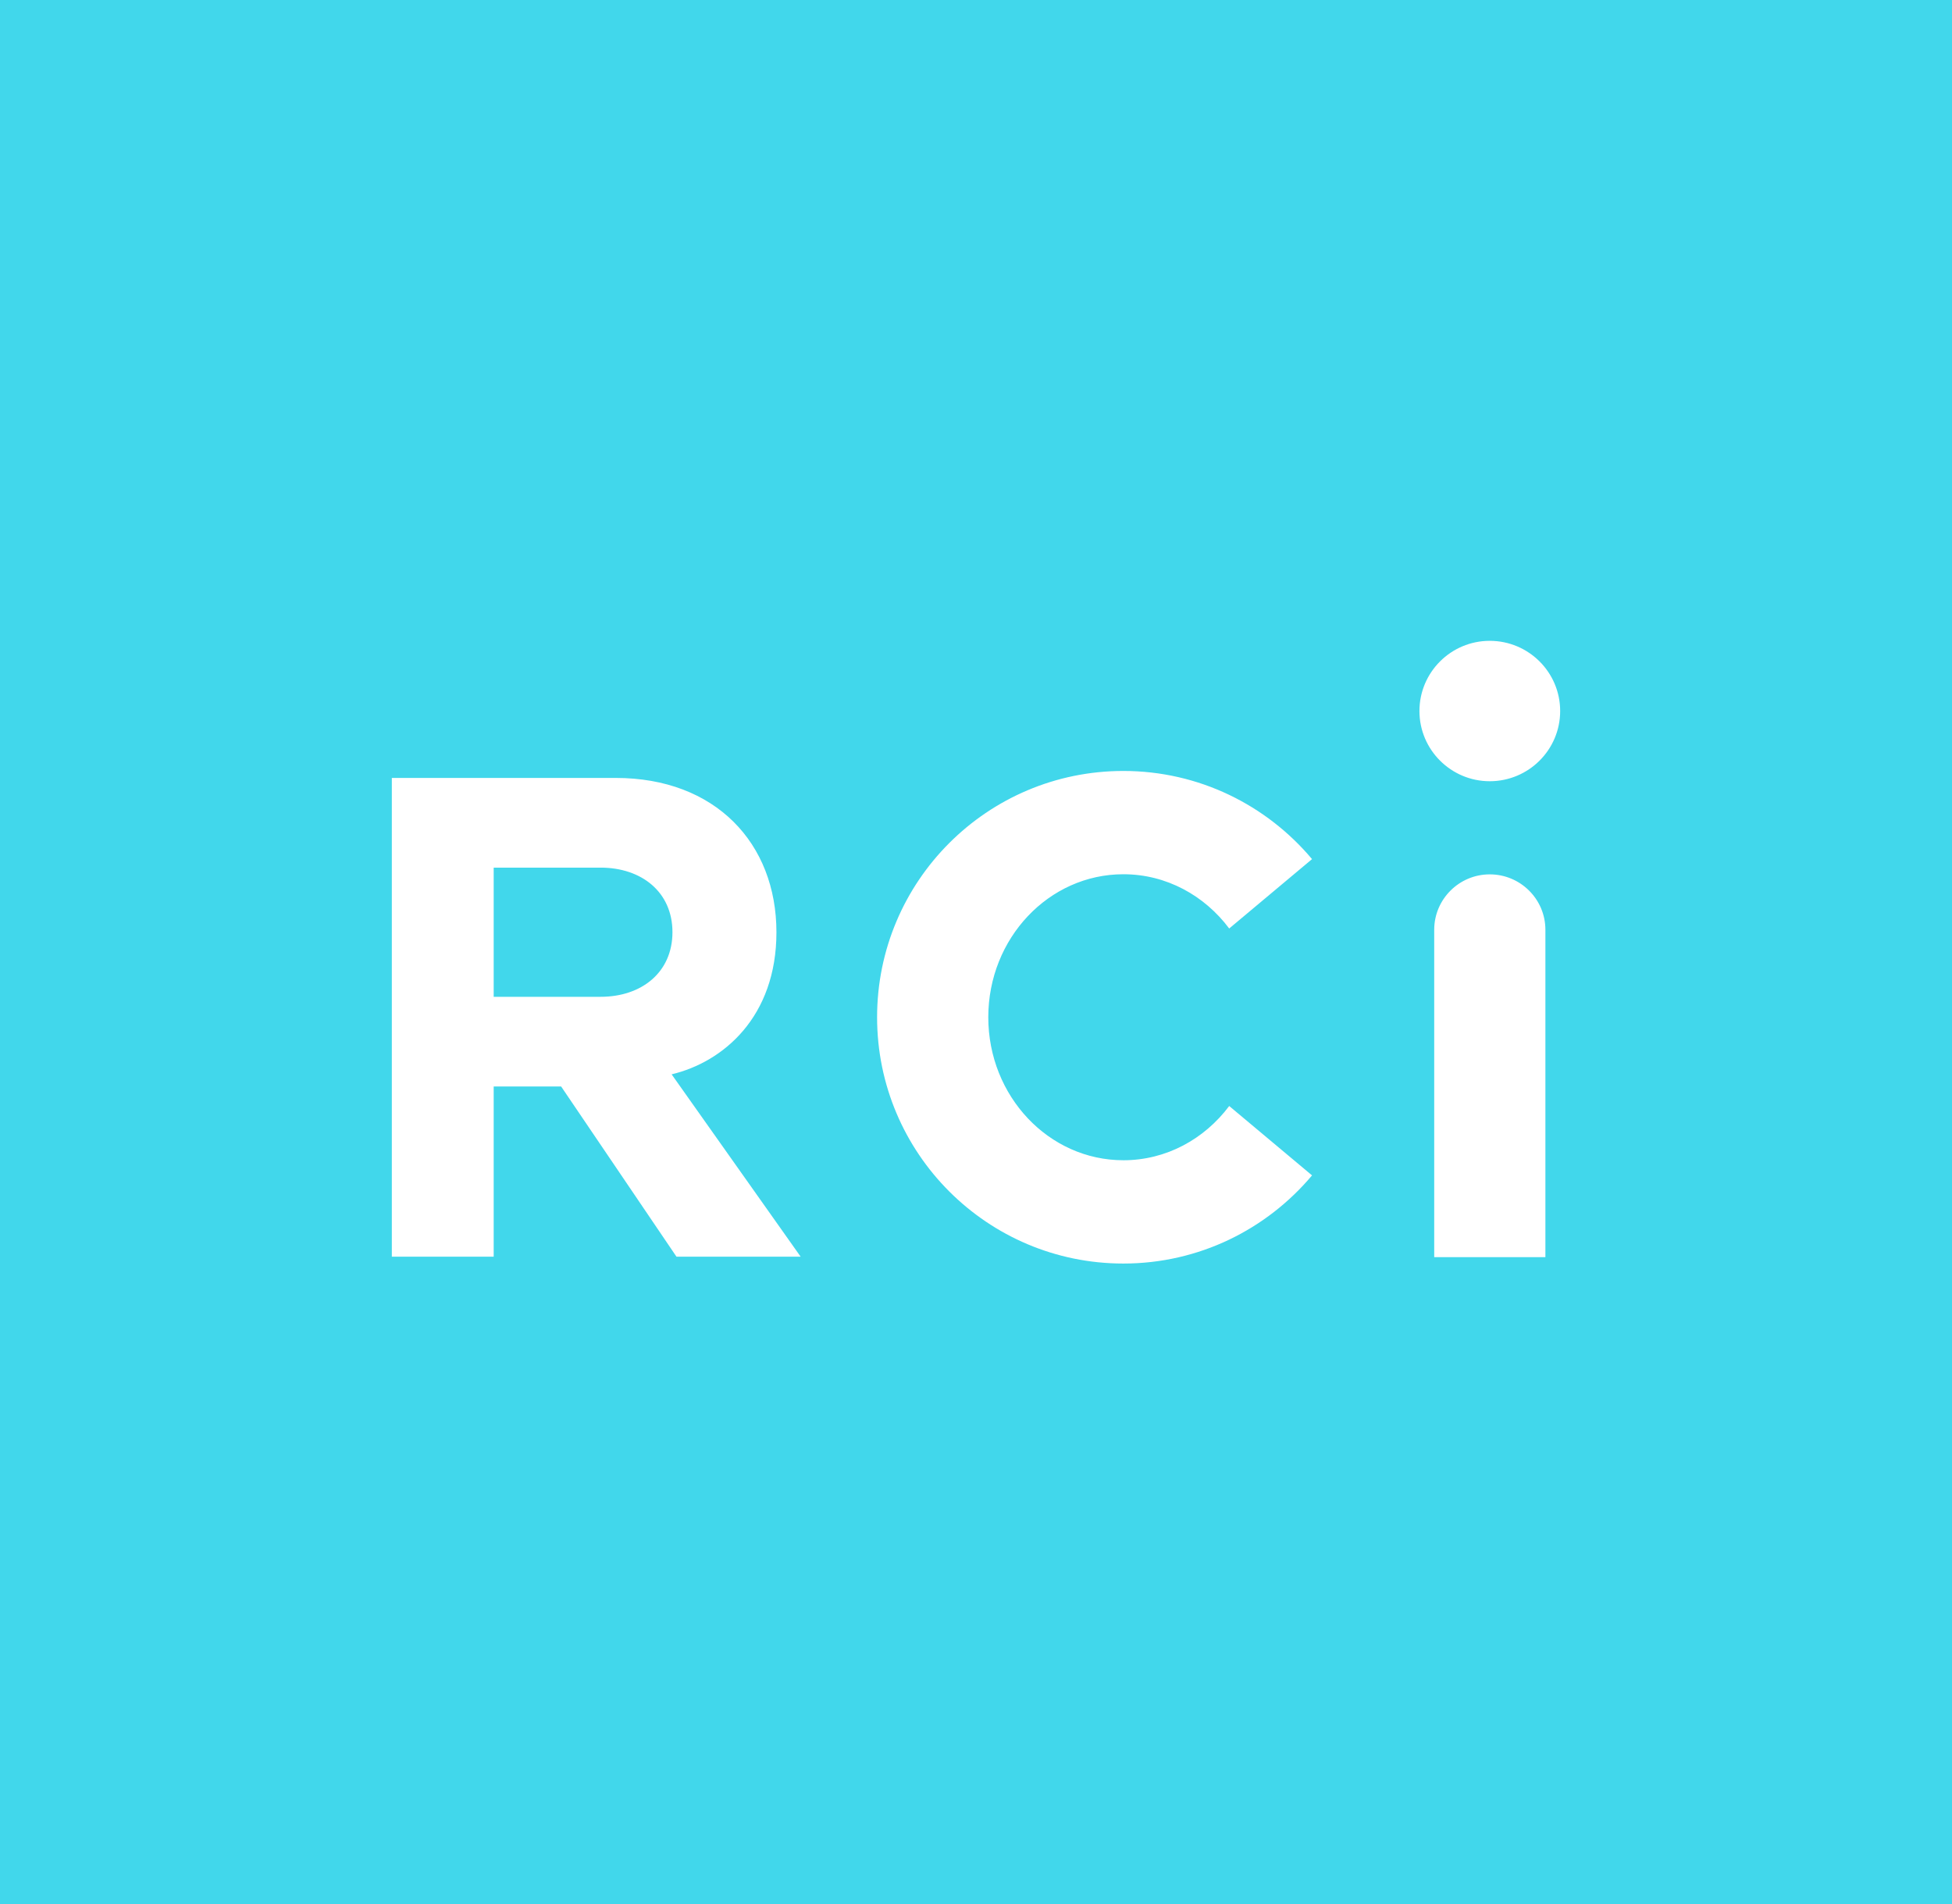 <svg xmlns="http://www.w3.org/2000/svg" width="373.8" height="364.6">
  <rect width="373.8" height="364.6" fill="#41d7eb" />
  <path d="M215.115 222.134c-14.277 0-25.862-12.264-25.862-27.378s11.585-27.378 25.862-27.378c8.236 0 15.544 4.073 20.273 10.386l15.861-13.282c-8.666-10.318-21.631-16.879-36.135-16.879-26.043 0-47.154 21.111-47.154 47.154s21.111 47.154 47.154 47.154c14.504 0 27.469-6.562 36.135-16.879l-15.861-13.282c-4.752 6.335-12.06 10.386-20.273 10.386m-100.1-31.293H94.538v-24.731h20.477c7.829 0 13.757 4.661 13.757 12.354 0 7.716-5.928 12.377-13.757 12.377m38.307 49.756l-24.708-34.913c9.888-2.353 20.07-10.997 20.07-27.197 0-17.038-11.675-29.55-30.772-29.55H75.034v91.66h19.504v-32.582h12.92l22.084 32.582zm121.346.09h21.269v-62.676c0-5.86-4.774-10.612-10.657-10.612-5.86 0-10.635 4.752-10.635 10.612v62.676zM285.28 122.69c7.444 0 13.485 6.019 13.485 13.44s-6.041 13.44-13.485 13.44c-7.422 0-13.463-6.019-13.463-13.44s6.041-13.44 13.463-13.44" fill="#fff" />
</svg>